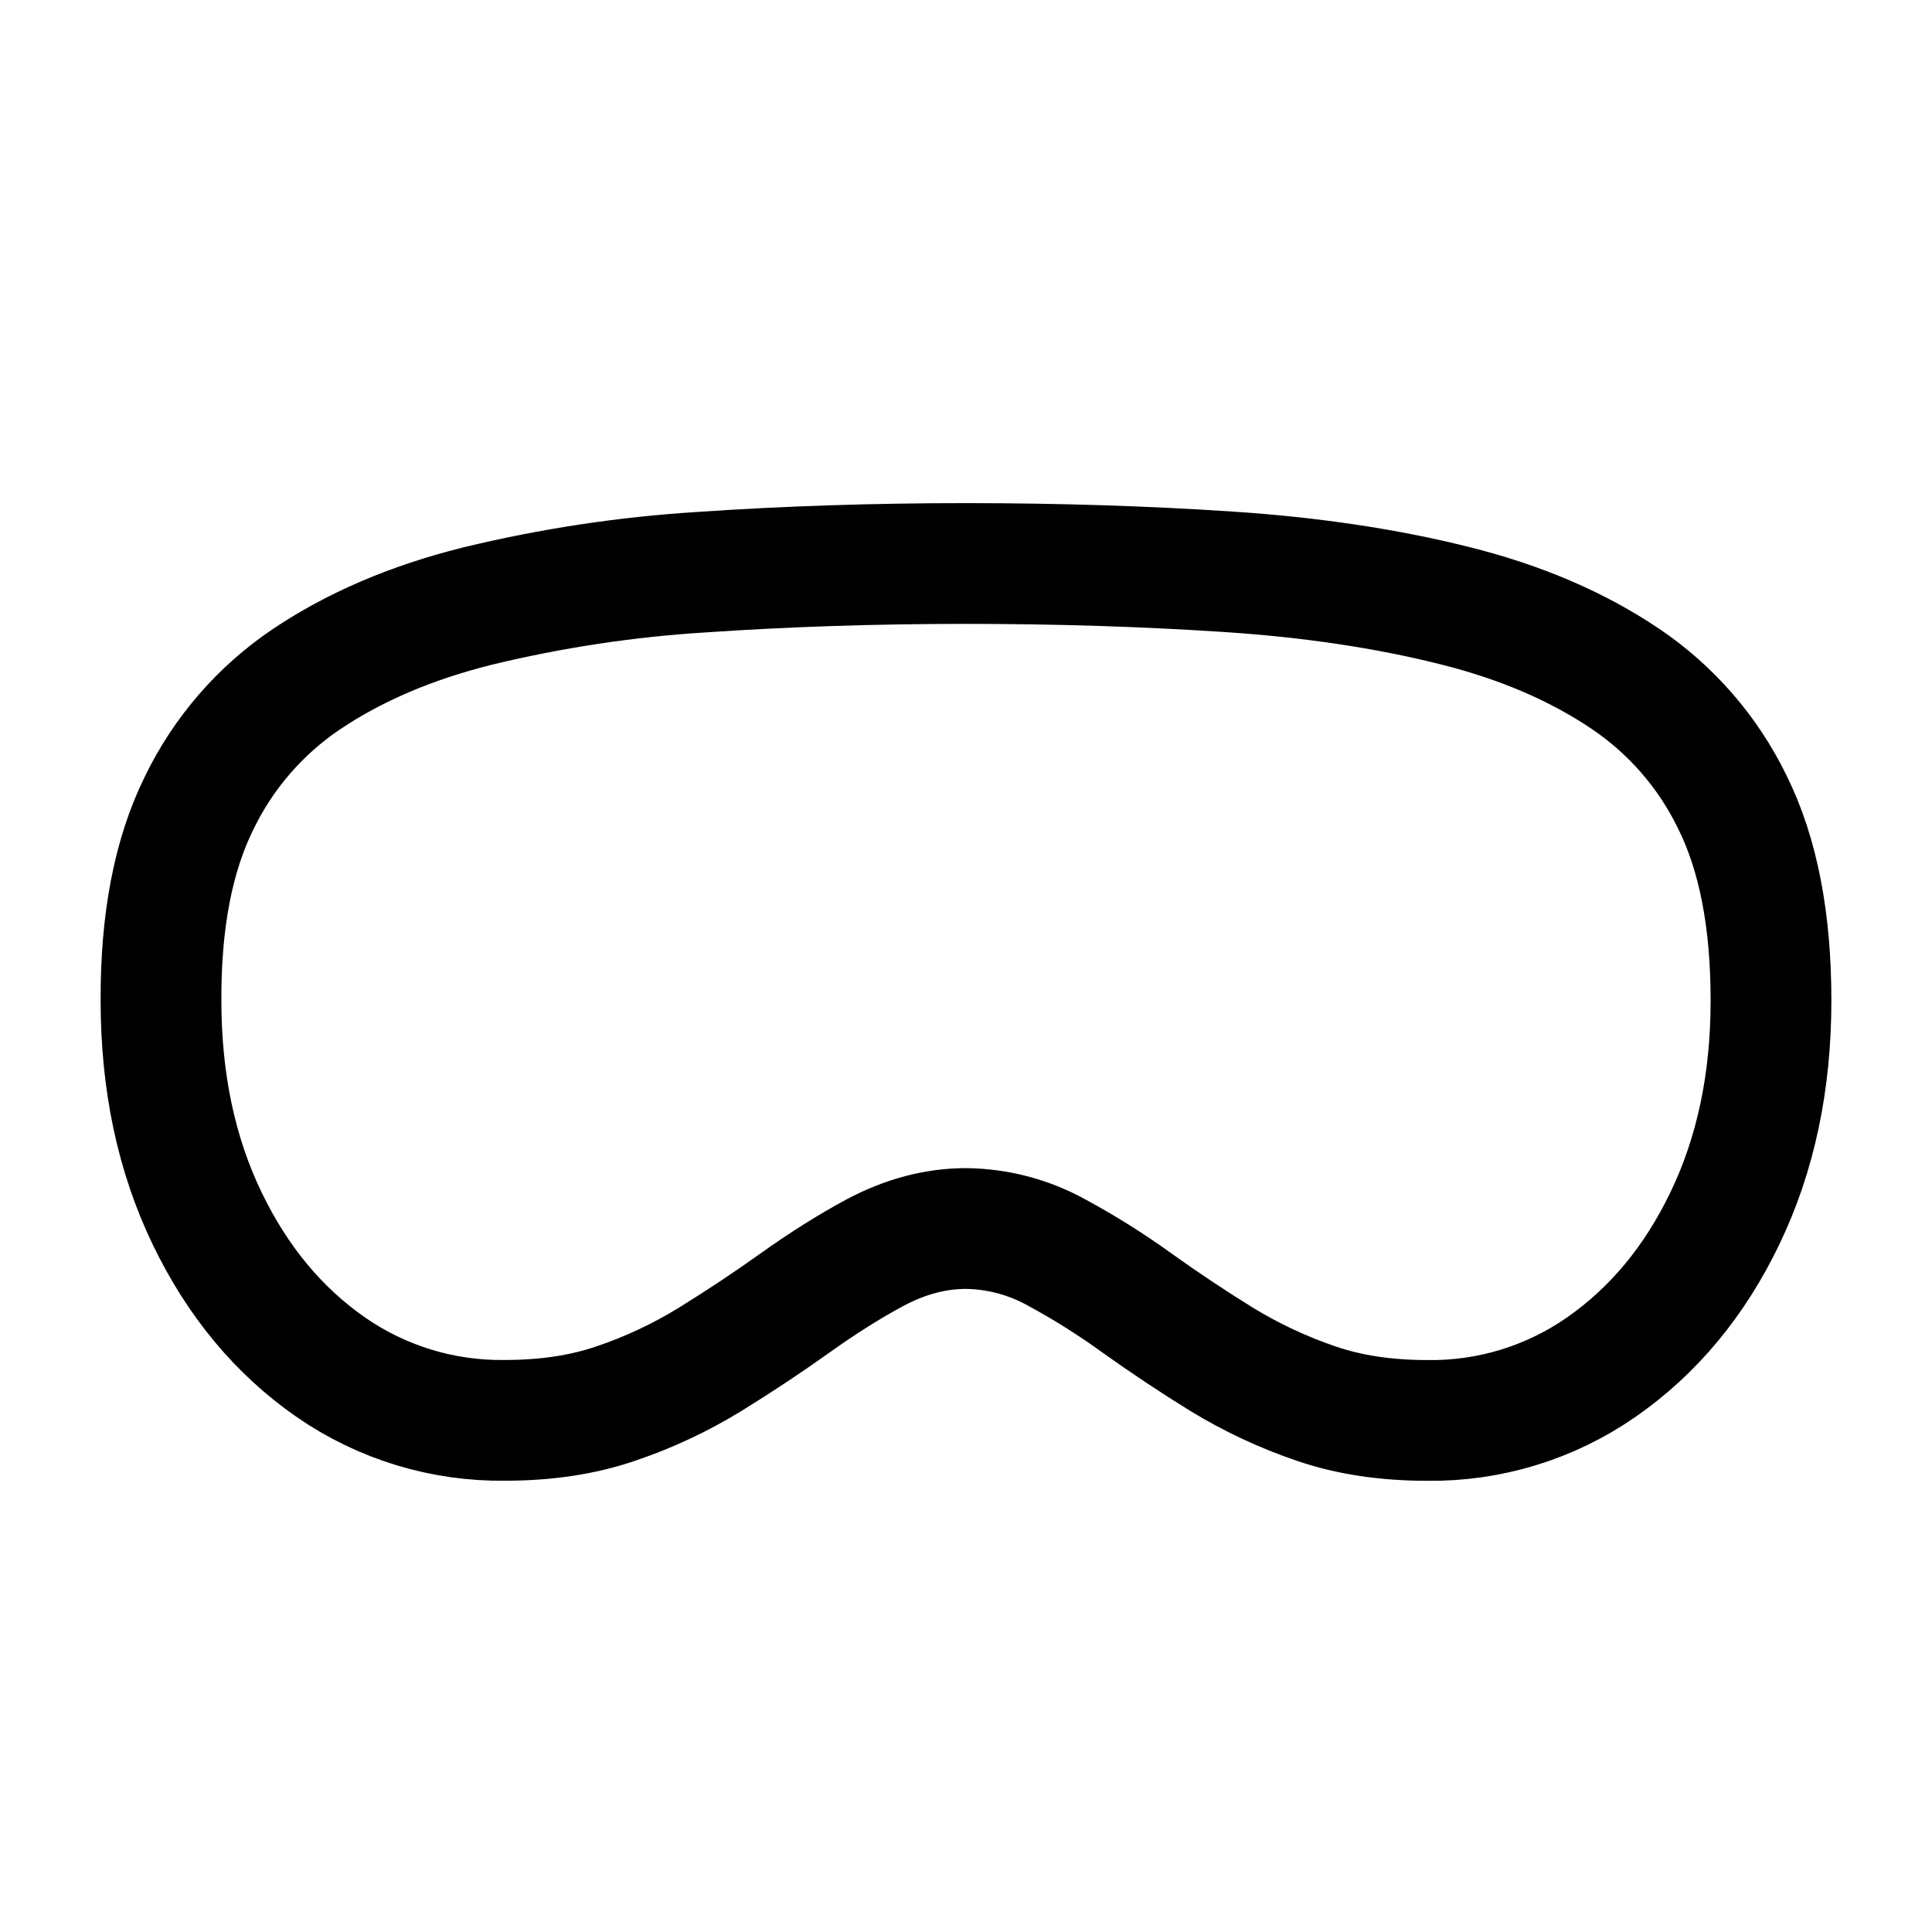 <svg width="24" height="24" viewBox="0 0 24 24" fill="none" xmlns="http://www.w3.org/2000/svg">
<path d="M12 7C13.143 7 14.235 7.035 15.275 7.104C16.292 7.172 17.225 7.311 18.073 7.524C18.886 7.727 19.593 8.029 20.192 8.433C20.762 8.817 21.22 9.346 21.52 9.964C21.846 10.621 22 11.444 22 12.43C22 13.436 21.811 14.34 21.426 15.137C21.051 15.916 20.54 16.533 19.889 16.985C19.256 17.425 18.5 17.656 17.729 17.645C17.22 17.645 16.759 17.577 16.347 17.435C15.938 17.296 15.546 17.112 15.177 16.887C14.821 16.667 14.472 16.435 14.132 16.192C13.812 15.96 13.478 15.75 13.131 15.562C12.785 15.369 12.397 15.266 12.001 15.261C11.628 15.261 11.251 15.358 10.869 15.561C10.553 15.731 10.219 15.941 9.869 16.191C9.547 16.421 9.199 16.653 8.822 16.886C8.454 17.112 8.063 17.296 7.654 17.434C7.241 17.576 6.782 17.644 6.276 17.644C5.503 17.655 4.746 17.425 4.111 16.985C3.46 16.533 2.949 15.915 2.574 15.137C2.189 14.339 2 13.437 2 12.428C1.996 11.448 2.15 10.626 2.477 9.968C2.778 9.349 3.236 8.821 3.807 8.437C4.407 8.034 5.114 7.733 5.927 7.53C6.846 7.307 7.783 7.165 8.727 7.107C9.767 7.036 10.857 7 12 7Z" stroke="currentColor" stroke-width="1.5" stroke-linecap="round" stroke-linejoin="round"/>
</svg>
